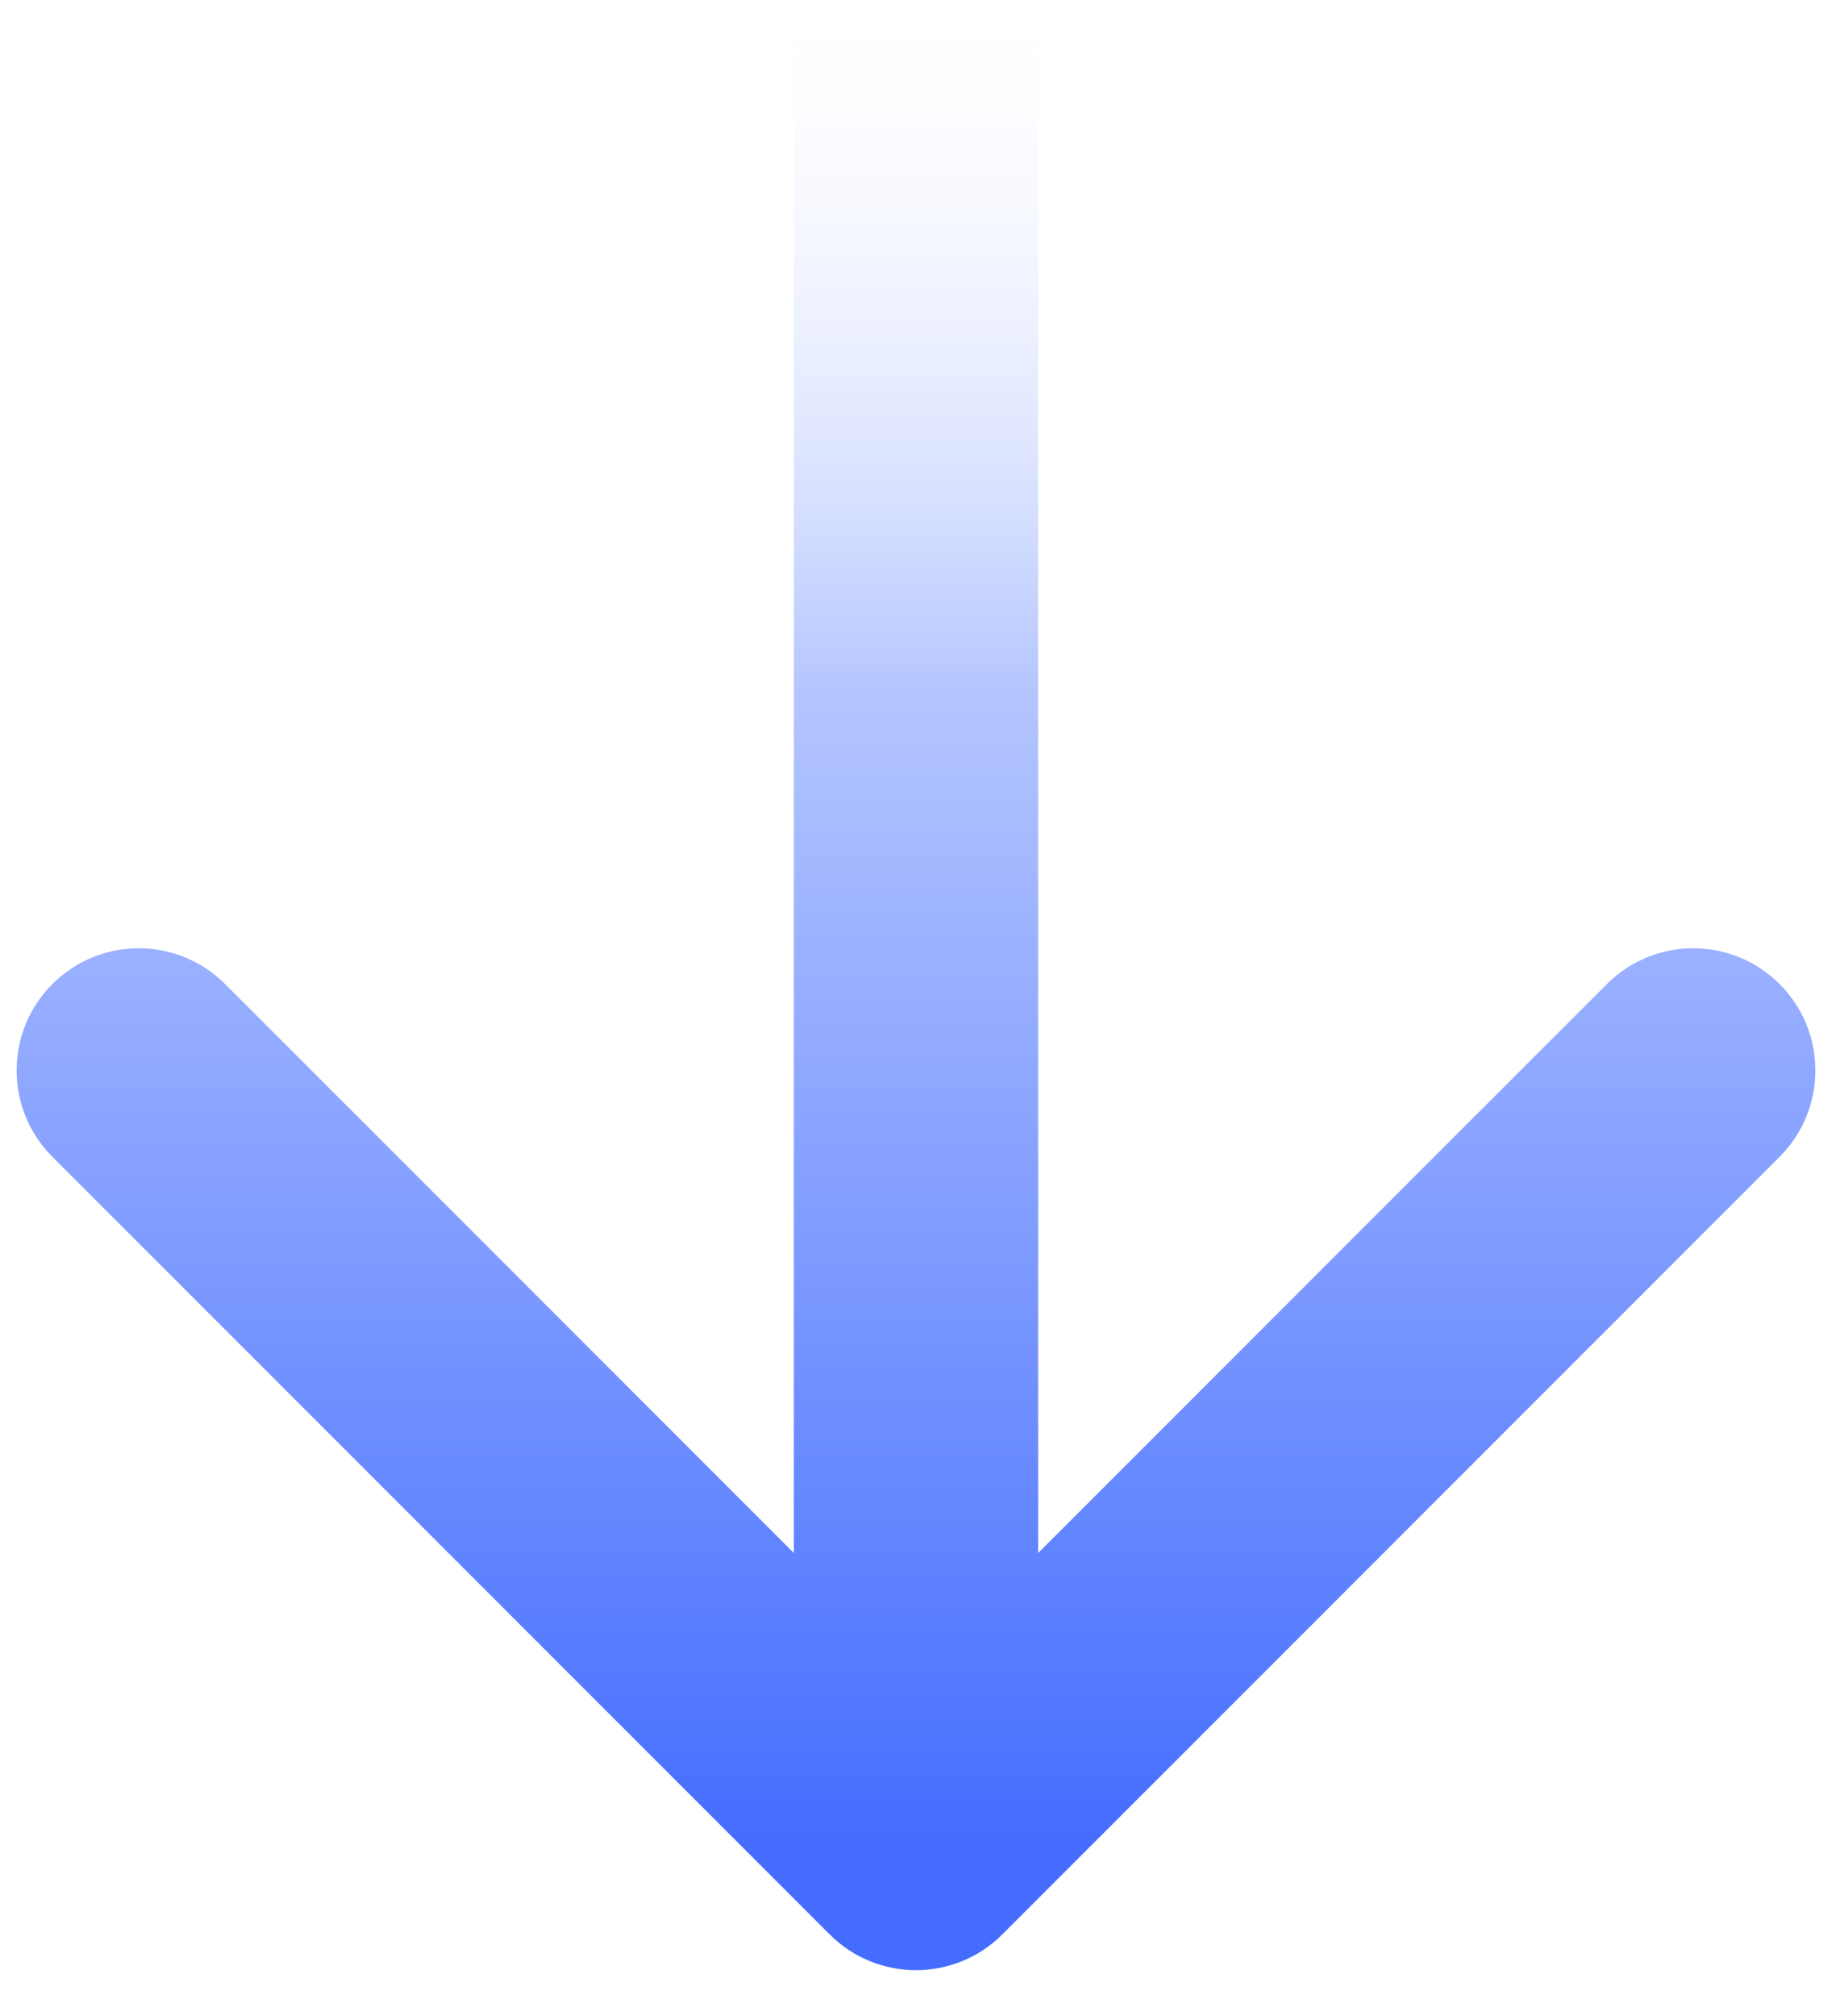 <svg width="30" height="33" viewBox="0 0 30 33" fill="none" xmlns="http://www.w3.org/2000/svg">
<path d="M13.586 31.664C14.367 32.445 15.633 32.445 16.414 31.664L29.142 18.936C29.923 18.155 29.923 16.889 29.142 16.108C28.361 15.327 27.095 15.327 26.314 16.108L15 27.422L3.686 16.108C2.905 15.327 1.639 15.327 0.858 16.108C0.077 16.889 0.077 18.155 0.858 18.936L13.586 31.664ZM13 0.25L13 30.25H17V0.25L13 0.25Z" fill="url(#paint0_linear_995_29868)"/>
<defs>
<linearGradient id="paint0_linear_995_29868" x1="15" y1="30.25" x2="15" y2="-0.5" gradientUnits="userSpaceOnUse">
<stop stop-color="#446DFF"/>
<stop offset="0.615" stop-color="#B4C5FF"/>
<stop offset="1" stop-color="white" stop-opacity="0"/>
</linearGradient>
</defs>
</svg>
